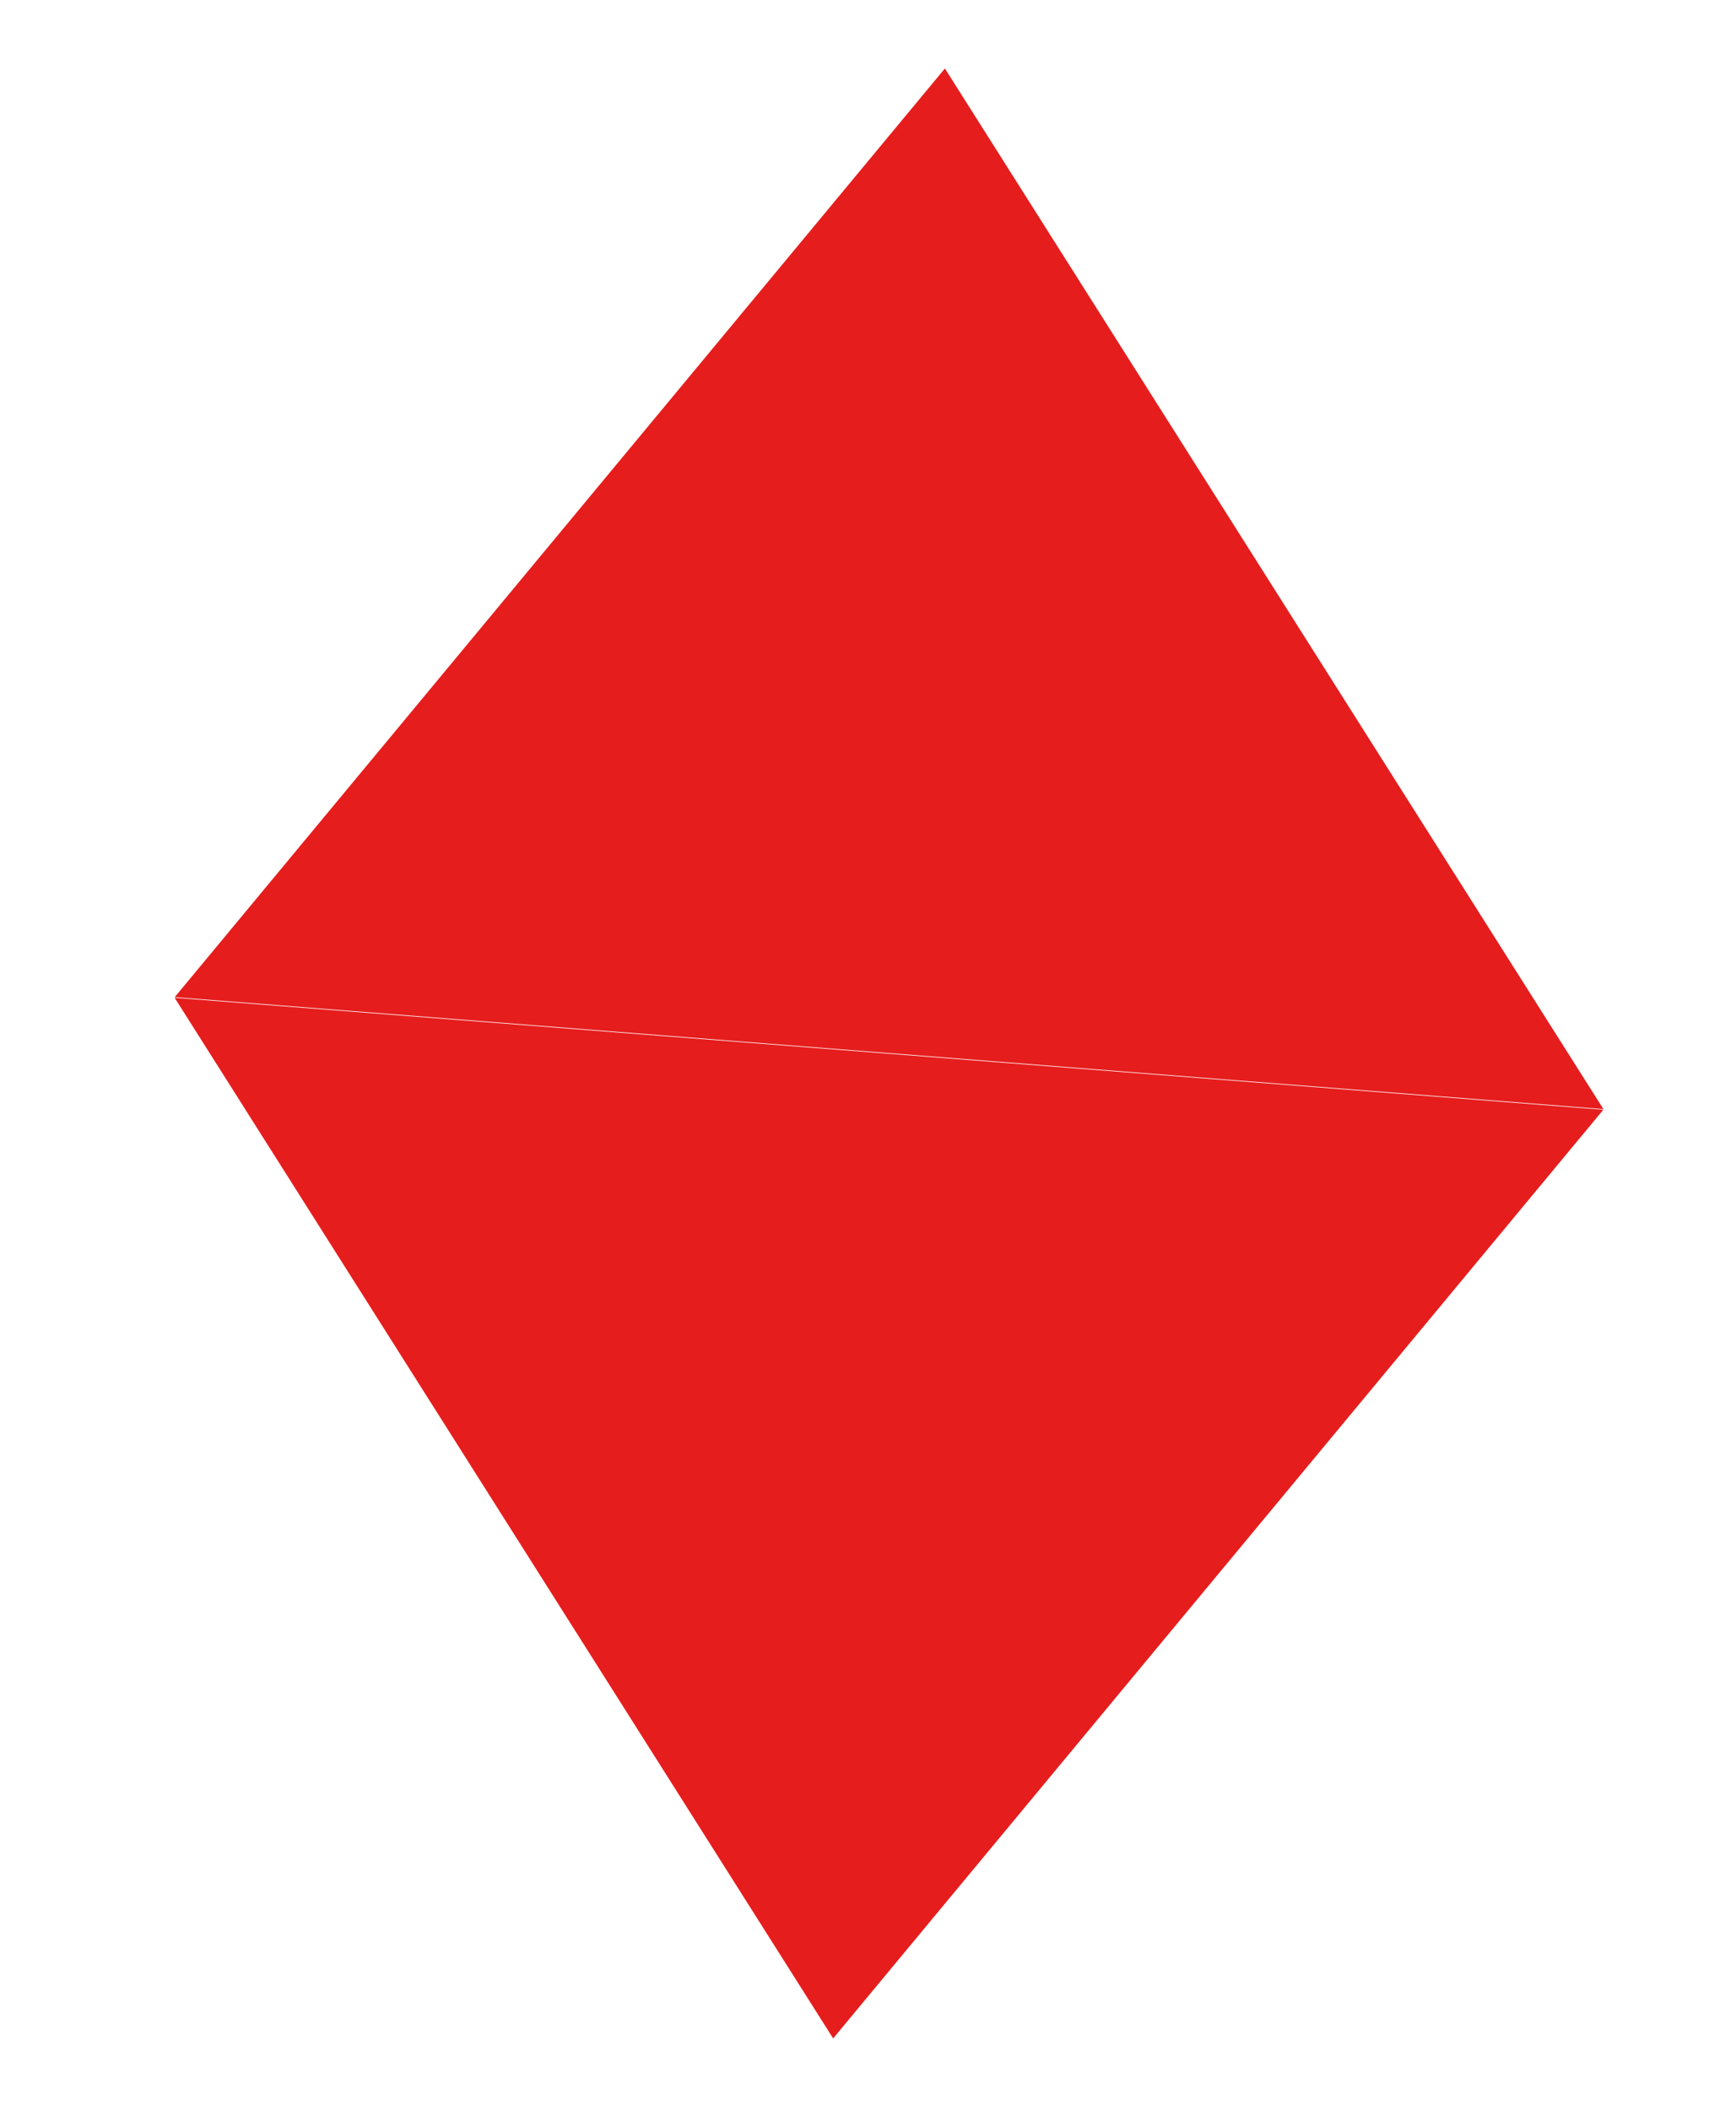 <svg width="93" height="113" viewBox="0 0 93 113" fill="none" xmlns="http://www.w3.org/2000/svg">
<path d="M50.619 3.667L85.897 59.405L9.361 53.407L50.619 3.667Z" fill="#E61D1D"/>
<path d="M44.633 109.18L85.891 59.44L9.356 53.442L44.633 109.18Z" fill="#E61D1D"/>
</svg>
